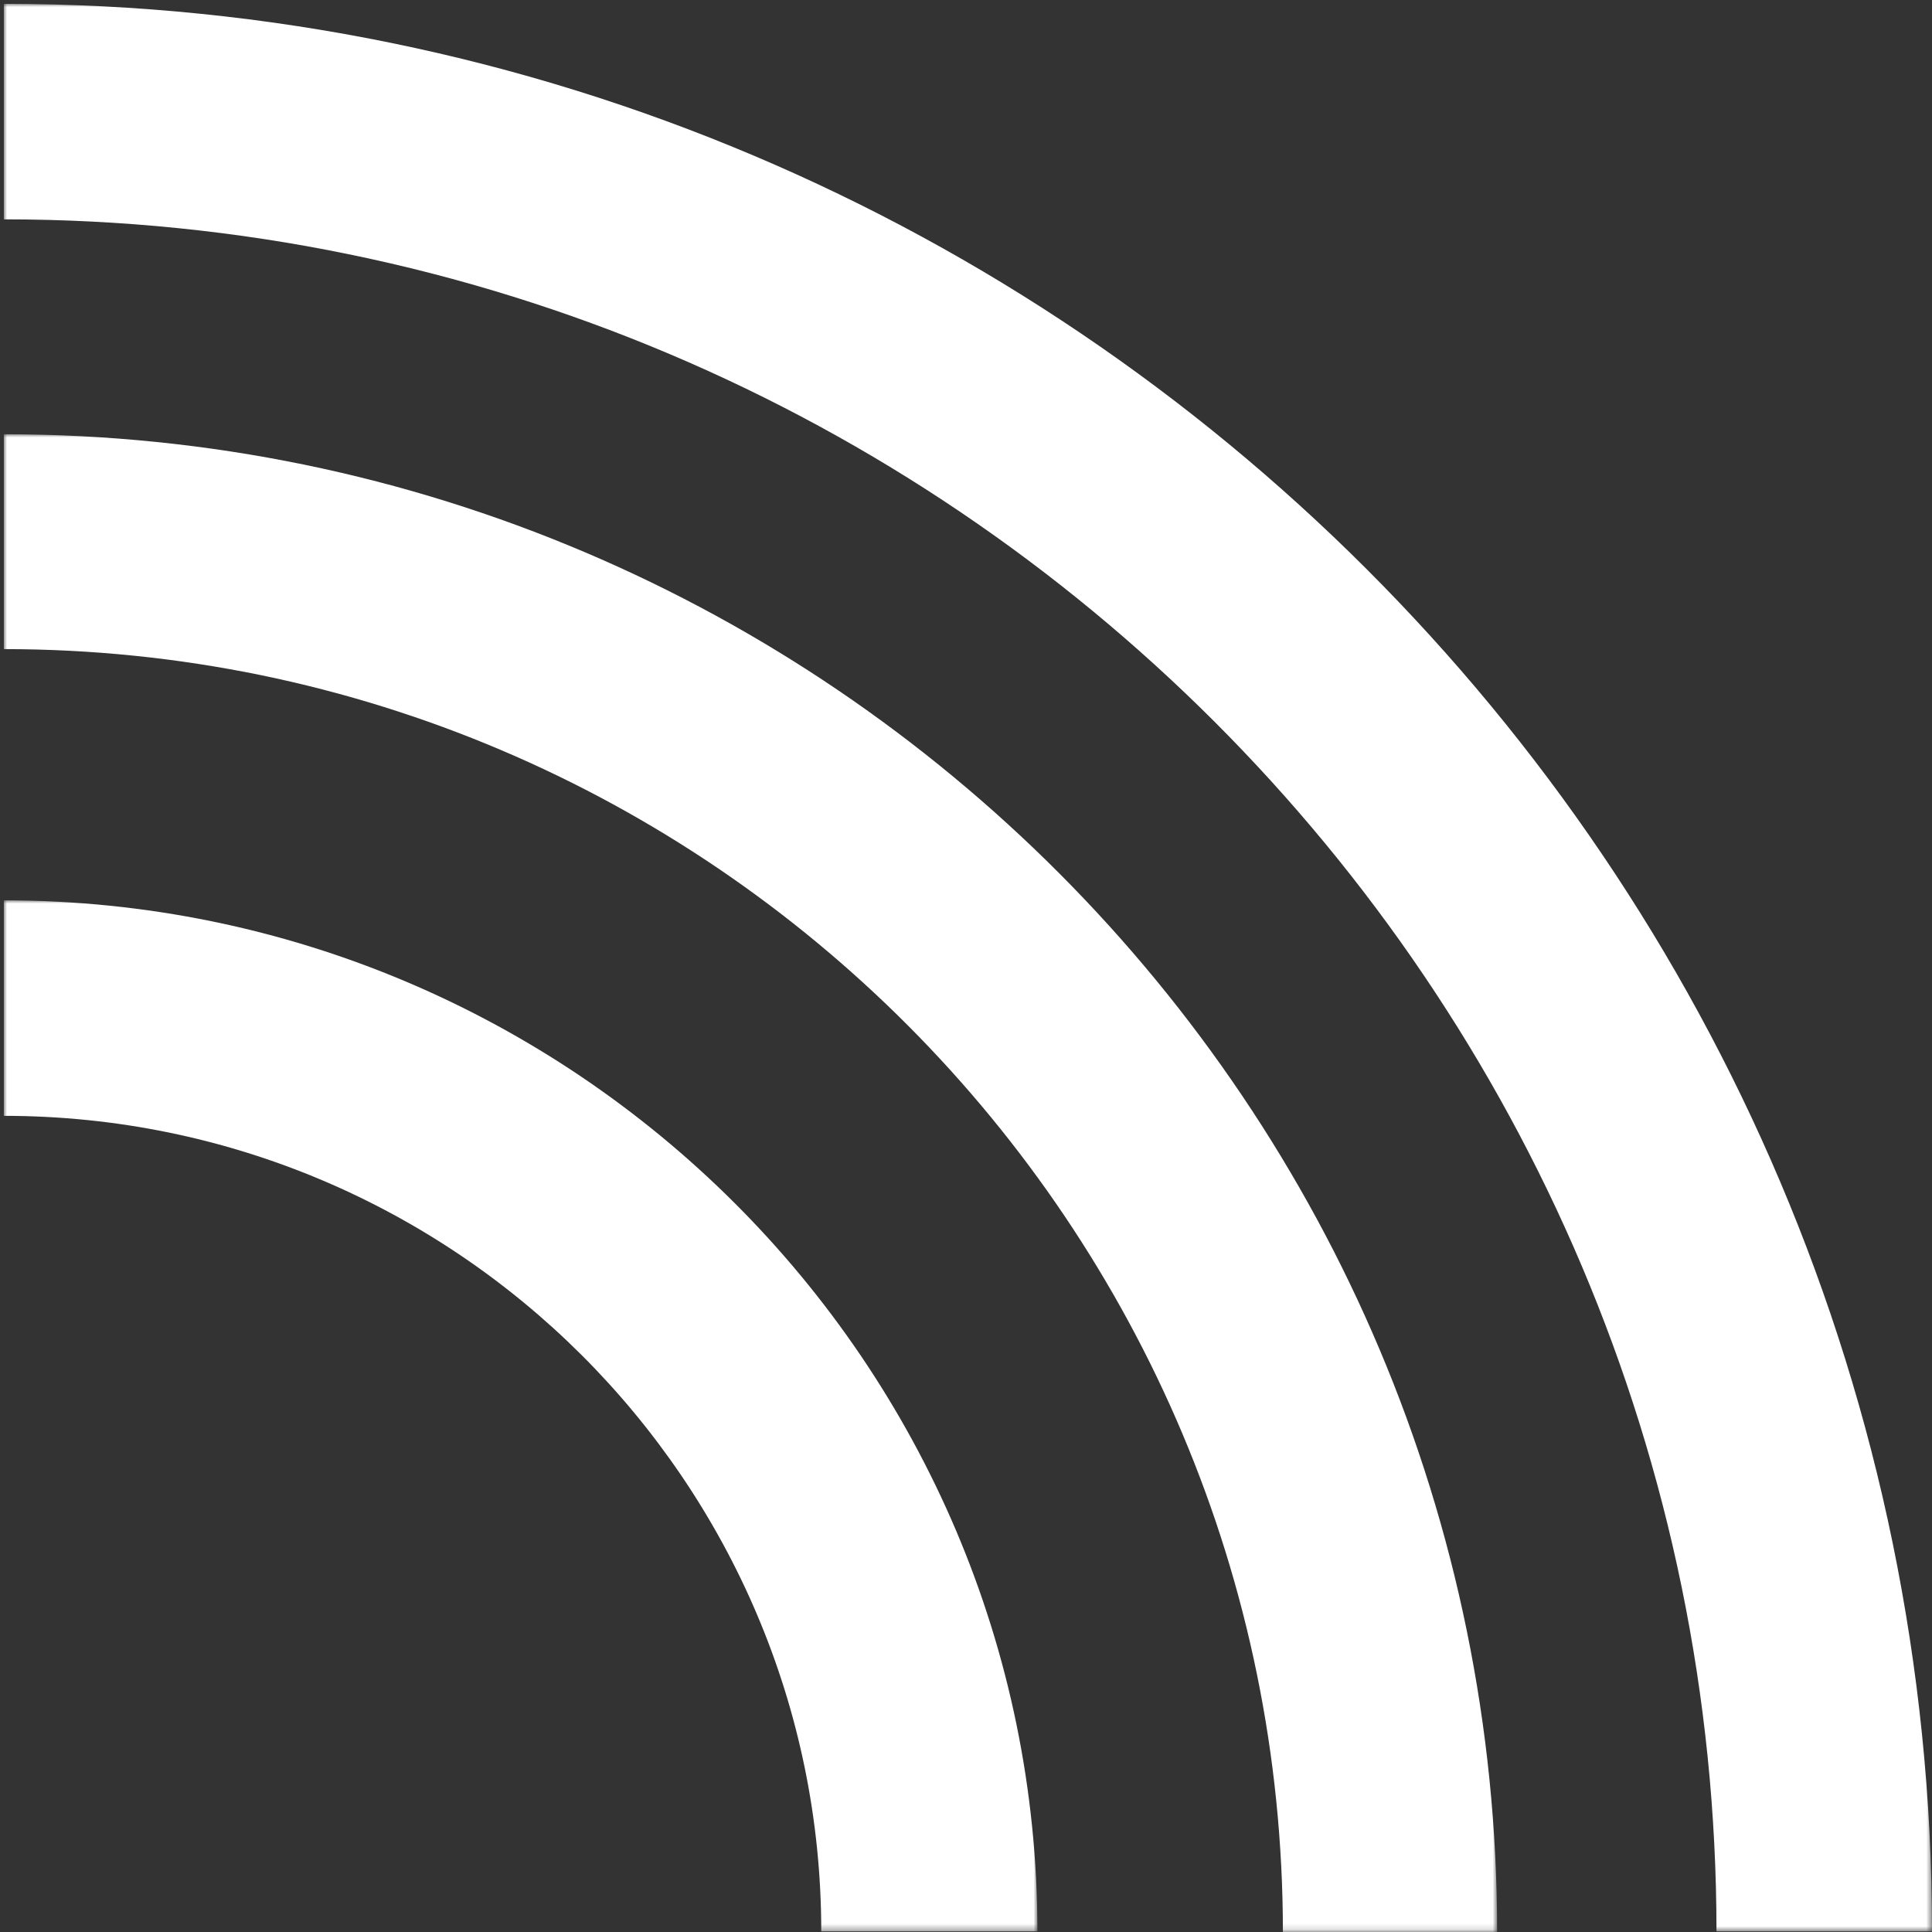 <svg enable-background="new 0 0 303 303" viewBox="0 0 303 303" xmlns="http://www.w3.org/2000/svg" xmlns:xlink="http://www.w3.org/1999/xlink"><rect x="0" y="0" width="303" height="303" fill="#333333" stroke="none"/><mask id="a" height="302.3" maskUnits="userSpaceOnUse" width="302.4" x=".6" y=".6"><path clip-rule="evenodd" d="m303 .6h-302.4v302.3h302.4z" fill="#fff" fill-rule="evenodd"/></mask><mask id="b" height="234.9" maskUnits="userSpaceOnUse" width="234.2" x=".6" y="68.1"><path clip-rule="evenodd" d="m234.8 68.1h-234.2v234.9h234.2z" fill="#fff" fill-rule="evenodd"/></mask><mask id="c" height="161.7" maskUnits="userSpaceOnUse" width="162.1" x=".6" y="141.2"><path clip-rule="evenodd" d="m162.7 141.2h-162.1v161.7h162.1z" fill="#fff" fill-rule="evenodd"/></mask><g clip-rule="evenodd" fill="#fff" fill-rule="evenodd"><path d="m.6.6v33.8c148.1 0 268.6 120.5 268.6 268.5h33.8c0-166.7-135.7-302.3-302.4-302.3" mask="url(#a)"/><path d="m.6 68.1v33.7c110.6 0 200.6 90.3 200.6 201.2h33.6c0-129.5-105-234.9-234.2-234.9" mask="url(#b)"/><path d="m.6 141.2v33.8c70.7 0 128.2 57.4 128.2 127.9h33.9c0-89.1-72.7-161.7-162.1-161.7" mask="url(#c)"/></g></svg>